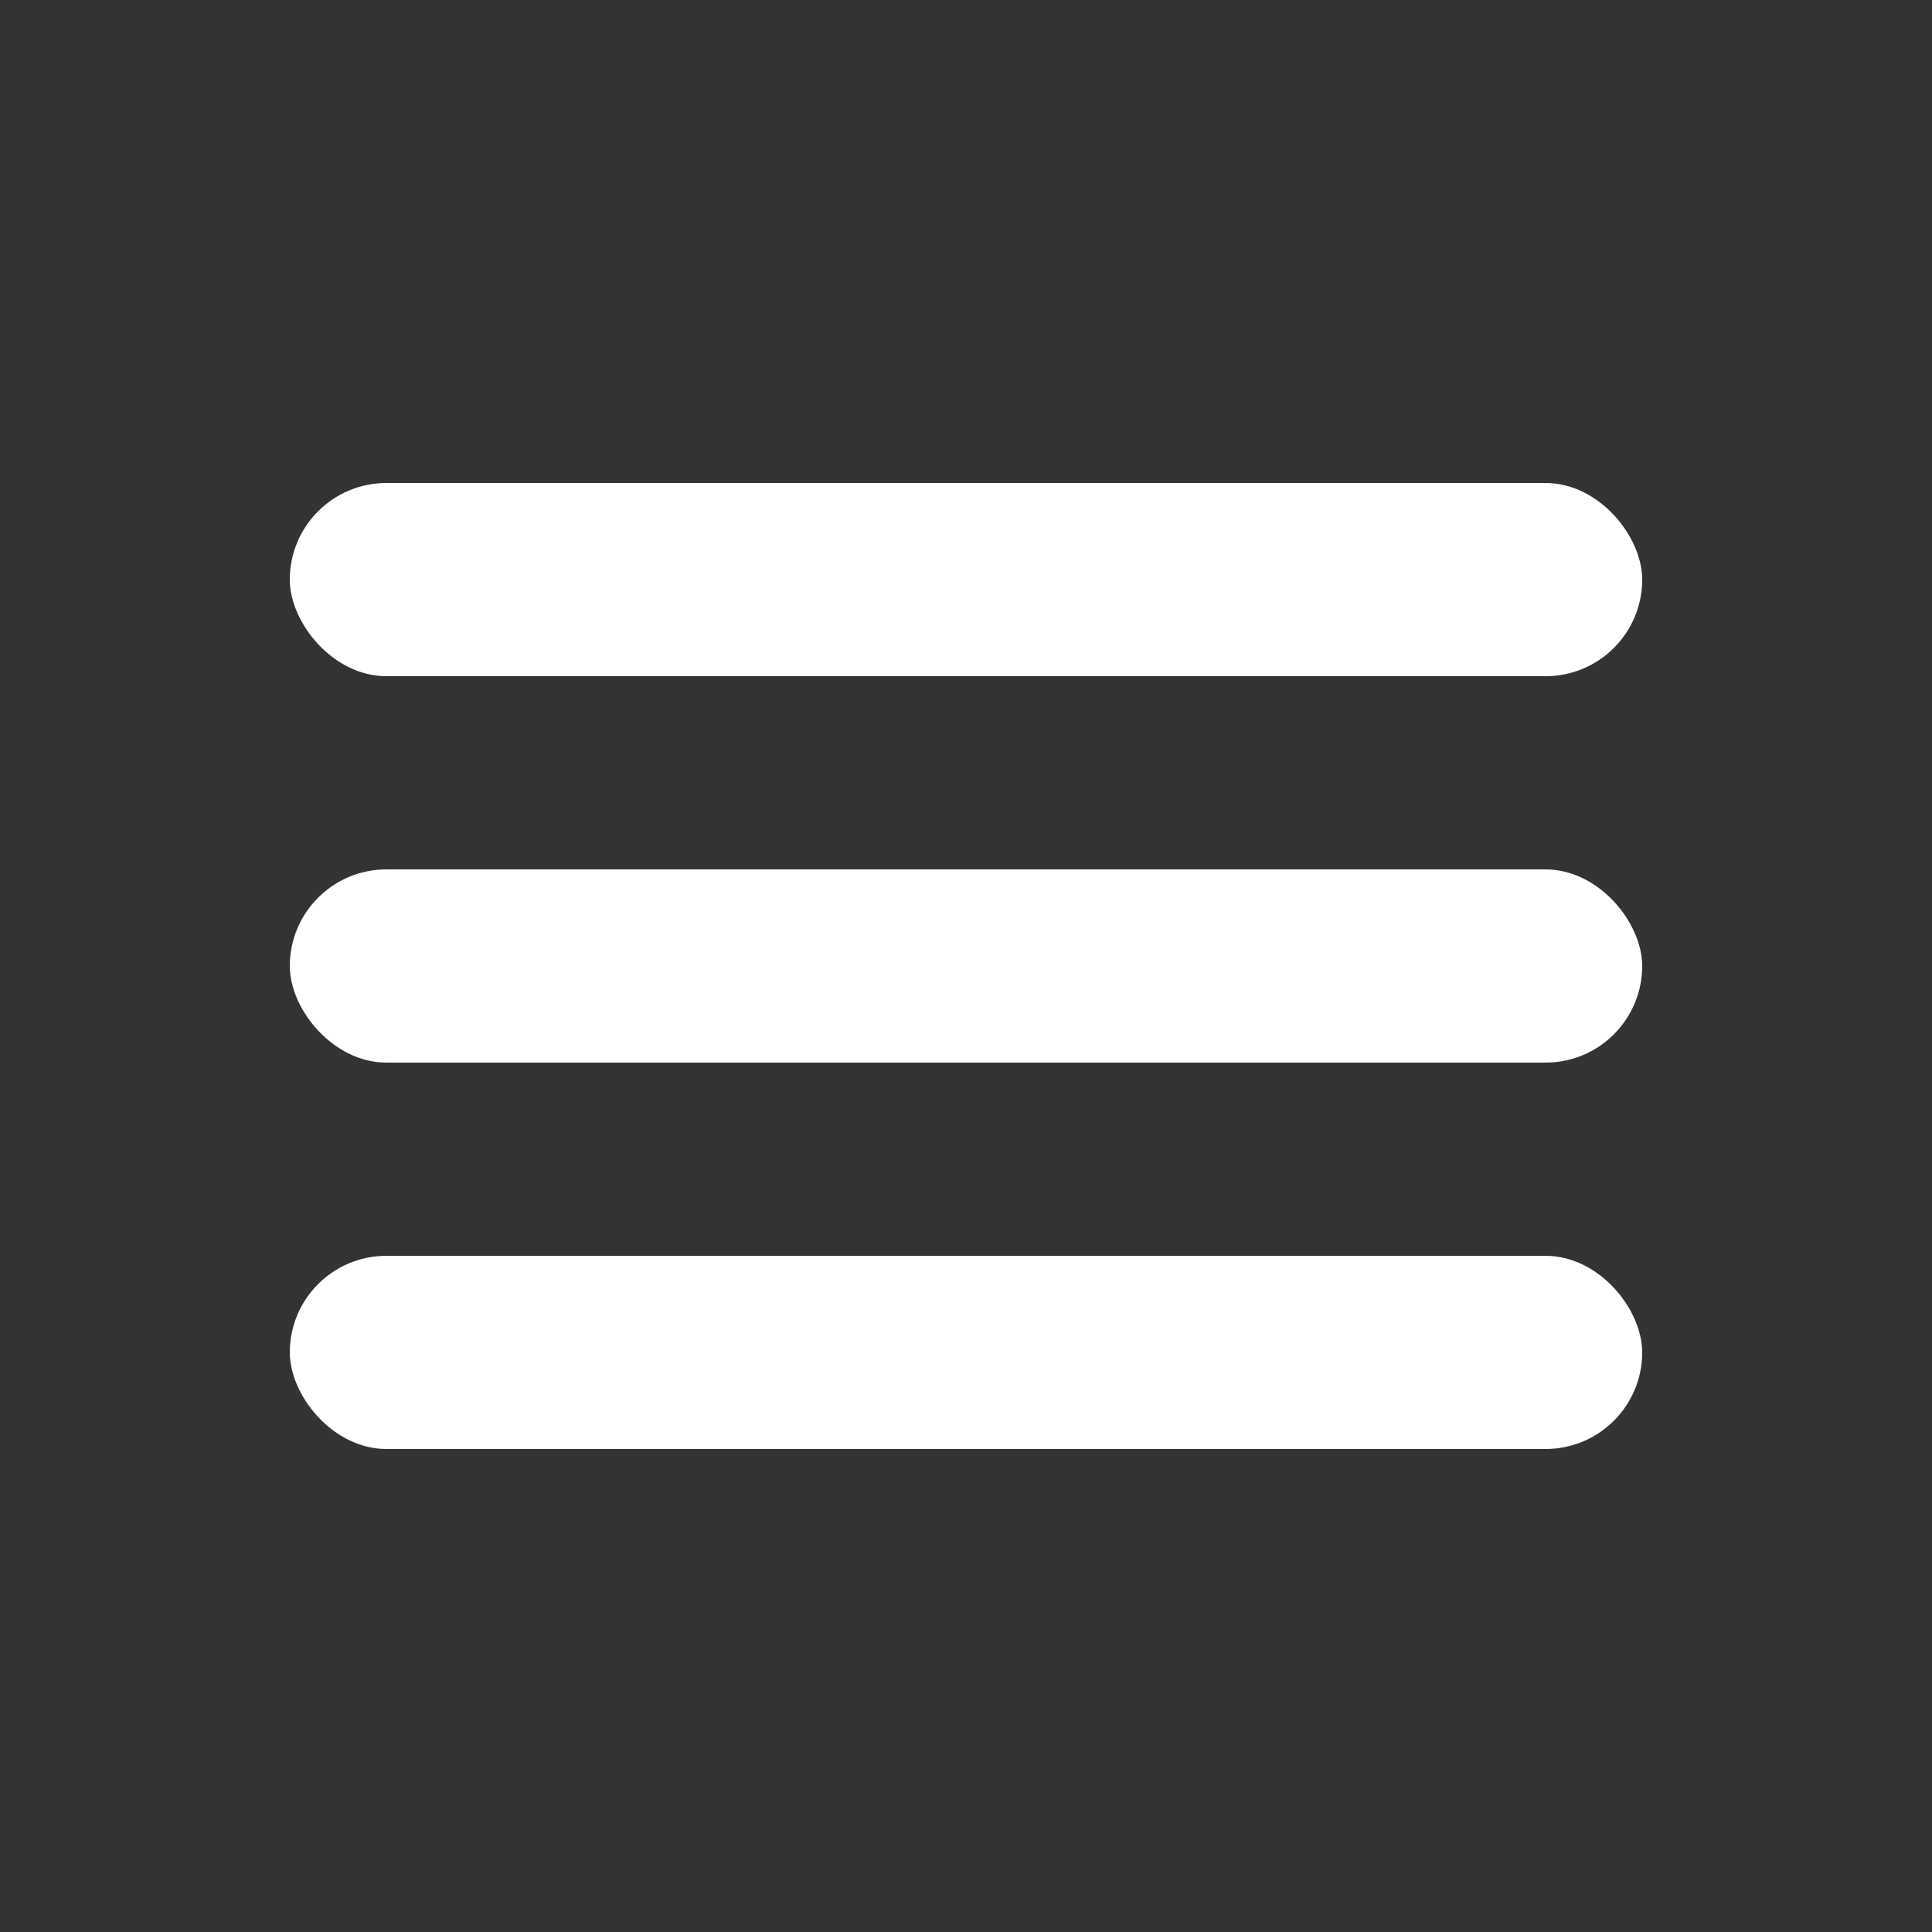 <svg width="20" height="20" viewBox="0 0 20 20" fill="none" xmlns="http://www.w3.org/2000/svg">
<rect x="0" y="0" width="20" height="20" fill="#333333" stroke="none"/>
<rect x="3" y="5" width="14" height="2" rx="1" fill="white"/>
<rect x="3" y="9" width="14" height="2" rx="1" fill="white"/>
<rect x="3" y="13" width="14" height="2" rx="1" fill="white"/>
</svg>

